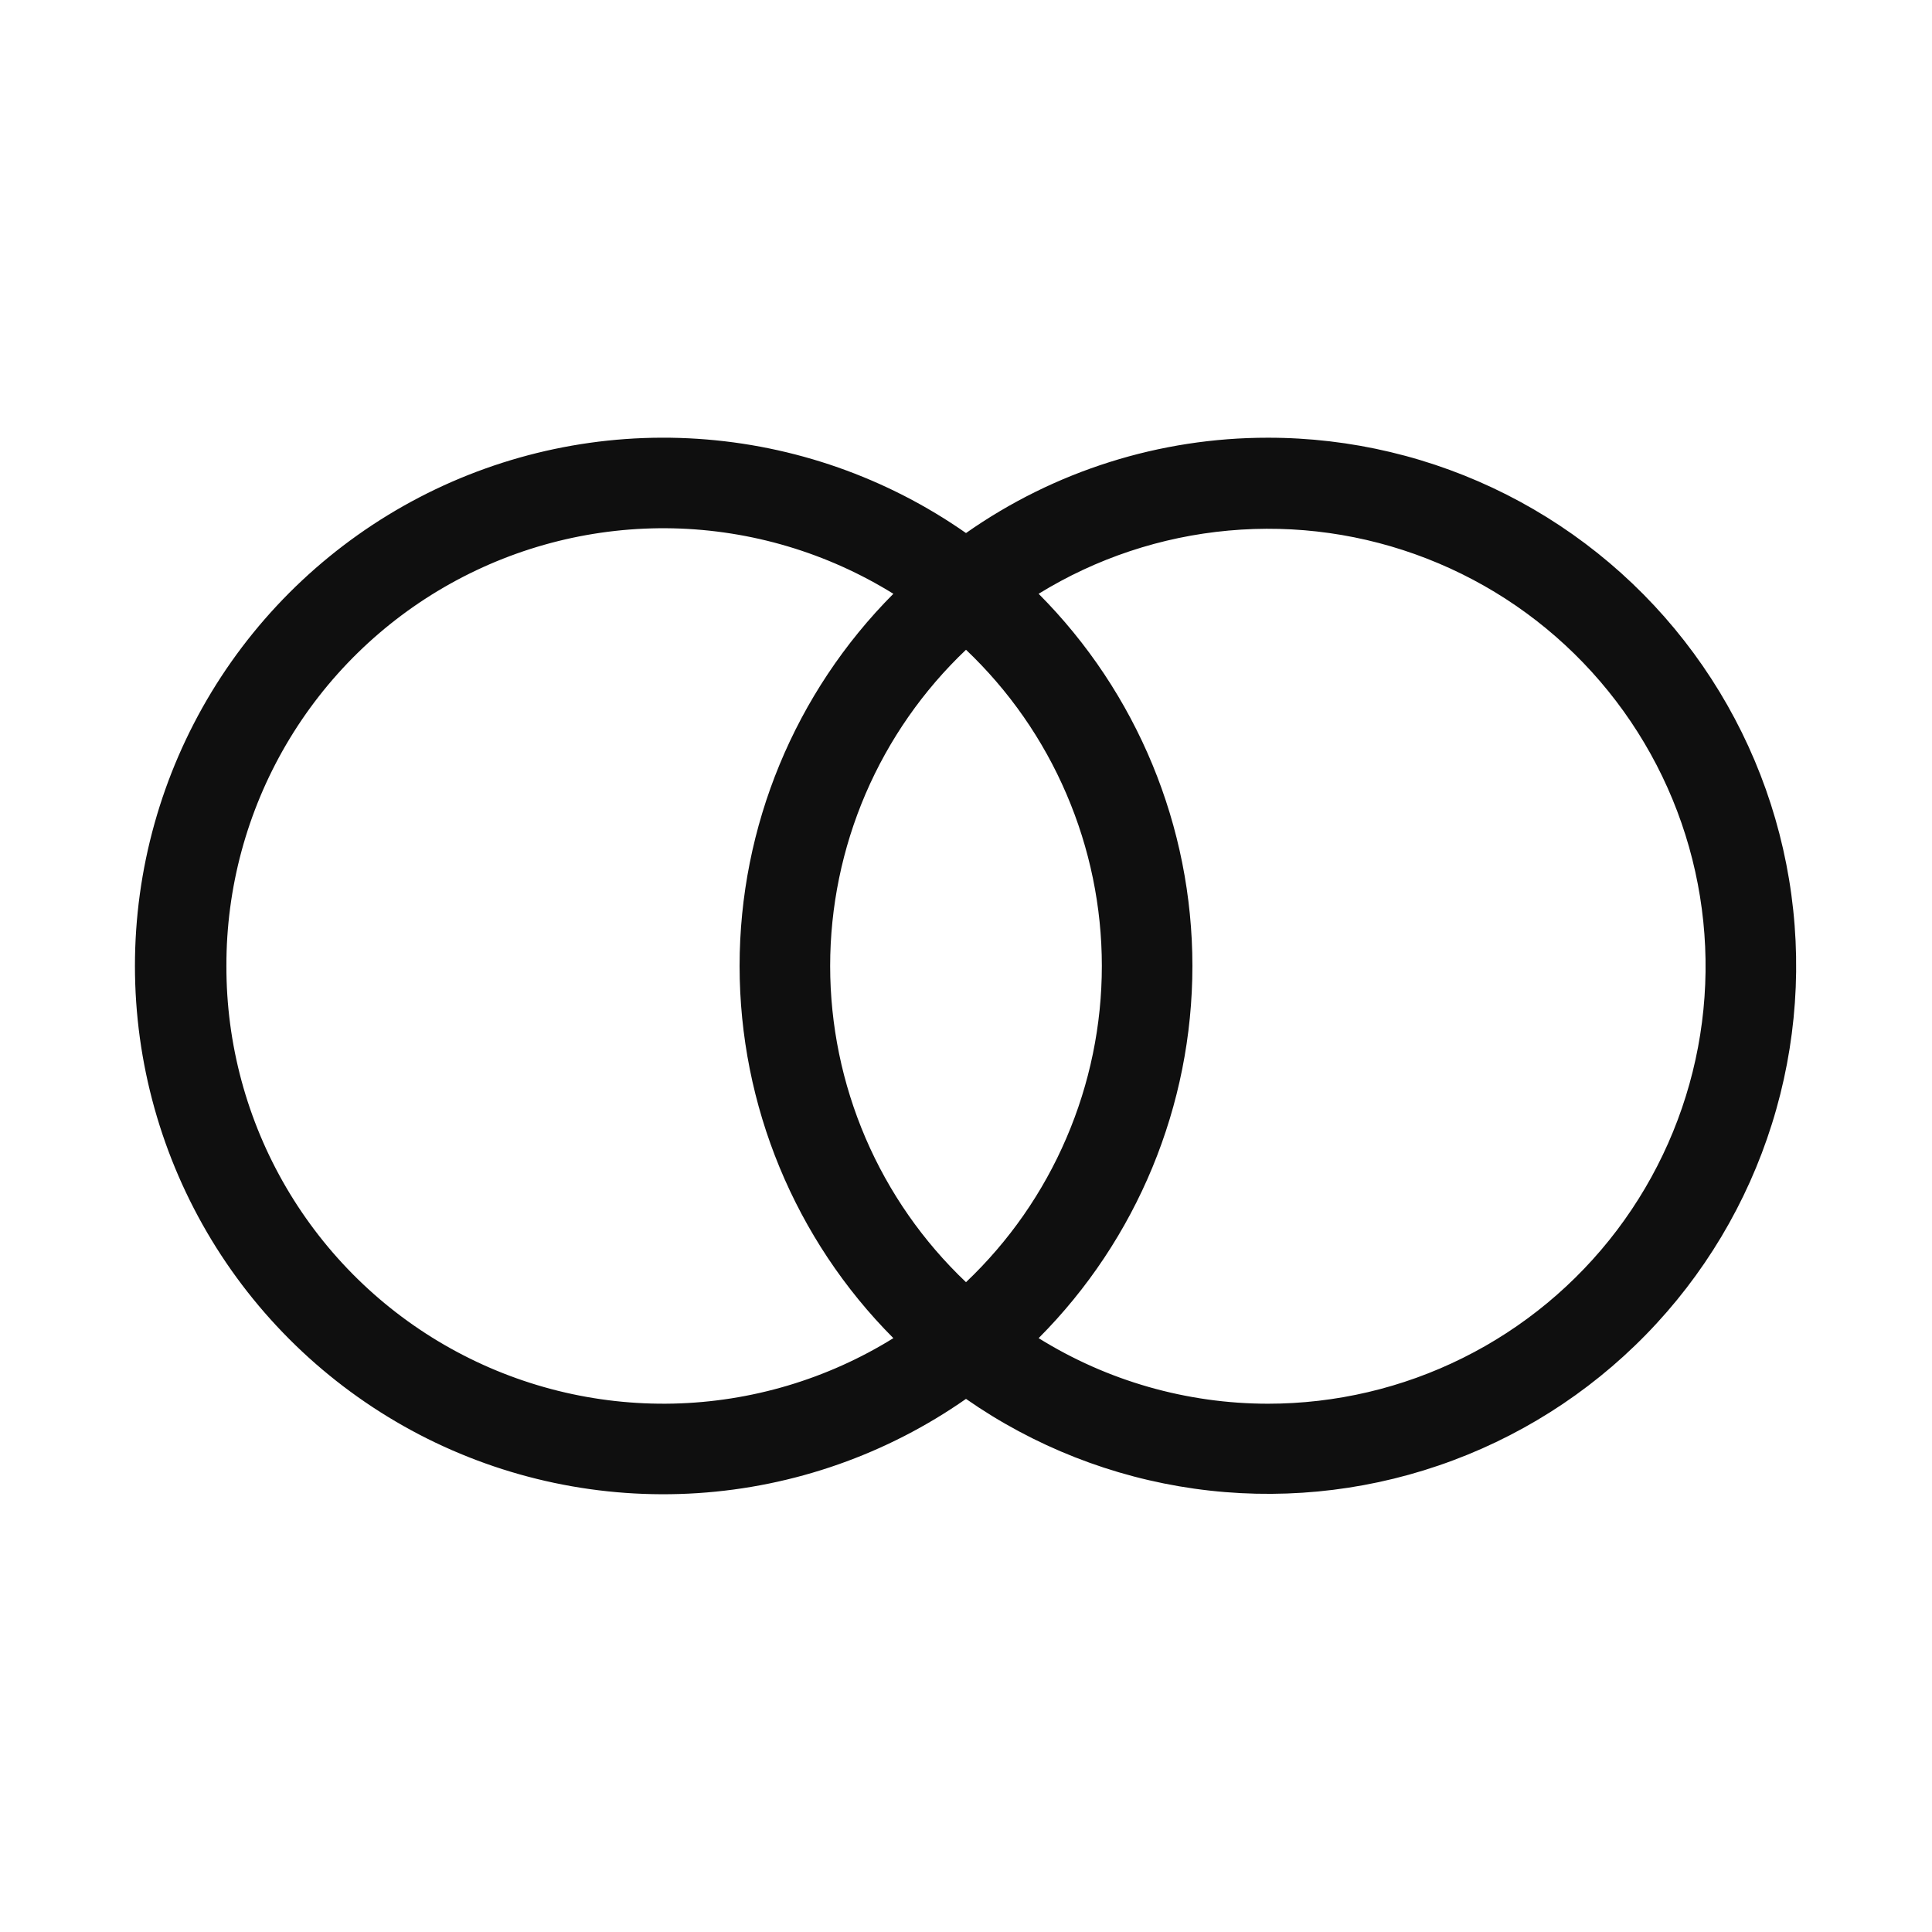 <svg width="32" height="32" viewBox="0 0 32 32" fill="none" xmlns="http://www.w3.org/2000/svg">
<path d="M21 7.25C19.211 7.249 17.465 7.8 16 8.829C14.689 7.912 13.151 7.372 11.554 7.268C9.957 7.164 8.362 7.5 6.943 8.239C5.524 8.979 4.334 10.093 3.504 11.461C2.674 12.83 2.235 14.399 2.235 15.999C2.235 17.6 2.674 19.169 3.504 20.538C4.334 21.906 5.524 23.02 6.943 23.76C8.362 24.499 9.957 24.835 11.554 24.731C13.151 24.627 14.689 24.087 16 23.17C17.127 23.956 18.422 24.465 19.782 24.657C21.142 24.849 22.528 24.718 23.827 24.274C25.127 23.831 26.304 23.088 27.263 22.105C28.223 21.122 28.937 19.927 29.348 18.617C29.76 17.306 29.857 15.918 29.632 14.563C29.407 13.208 28.866 11.926 28.053 10.819C27.24 9.712 26.178 8.812 24.953 8.192C23.727 7.572 22.373 7.249 21 7.25ZM18.25 15.999C18.25 16.979 18.05 17.949 17.663 18.849C17.277 19.75 16.711 20.562 16 21.237C15.289 20.562 14.723 19.75 14.336 18.849C13.95 17.949 13.75 16.98 13.75 15.999C13.75 15.02 13.95 14.05 14.336 13.15C14.723 12.249 15.289 11.437 16 10.762C16.711 11.437 17.277 12.249 17.663 13.15C18.05 14.05 18.25 15.02 18.25 15.999ZM3.75 15.999C3.747 14.709 4.09 13.441 4.742 12.328C5.395 11.214 6.333 10.295 7.46 9.667C8.587 9.038 9.861 8.722 11.152 8.751C12.442 8.781 13.7 9.155 14.797 9.835C13.166 11.472 12.25 13.689 12.25 15.999C12.25 18.31 13.166 20.527 14.797 22.164C13.701 22.844 12.442 23.218 11.152 23.248C9.861 23.277 8.587 22.961 7.46 22.332C6.333 21.704 5.395 20.785 4.742 19.671C4.09 18.558 3.747 17.29 3.75 15.999ZM21 23.25C19.658 23.249 18.342 22.873 17.203 22.164C18.834 20.527 19.75 18.31 19.75 15.999C19.75 13.689 18.834 11.472 17.203 9.835C18.157 9.247 19.234 8.889 20.349 8.788C21.465 8.686 22.589 8.845 23.633 9.252C24.677 9.658 25.613 10.301 26.366 11.13C27.12 11.96 27.671 12.952 27.976 14.03C28.281 15.108 28.332 16.242 28.125 17.343C27.918 18.444 27.458 19.482 26.782 20.376C26.106 21.269 25.232 21.994 24.229 22.492C23.226 22.991 22.12 23.25 21 23.25Z" fill="#0F0F0F"/>
</svg>
